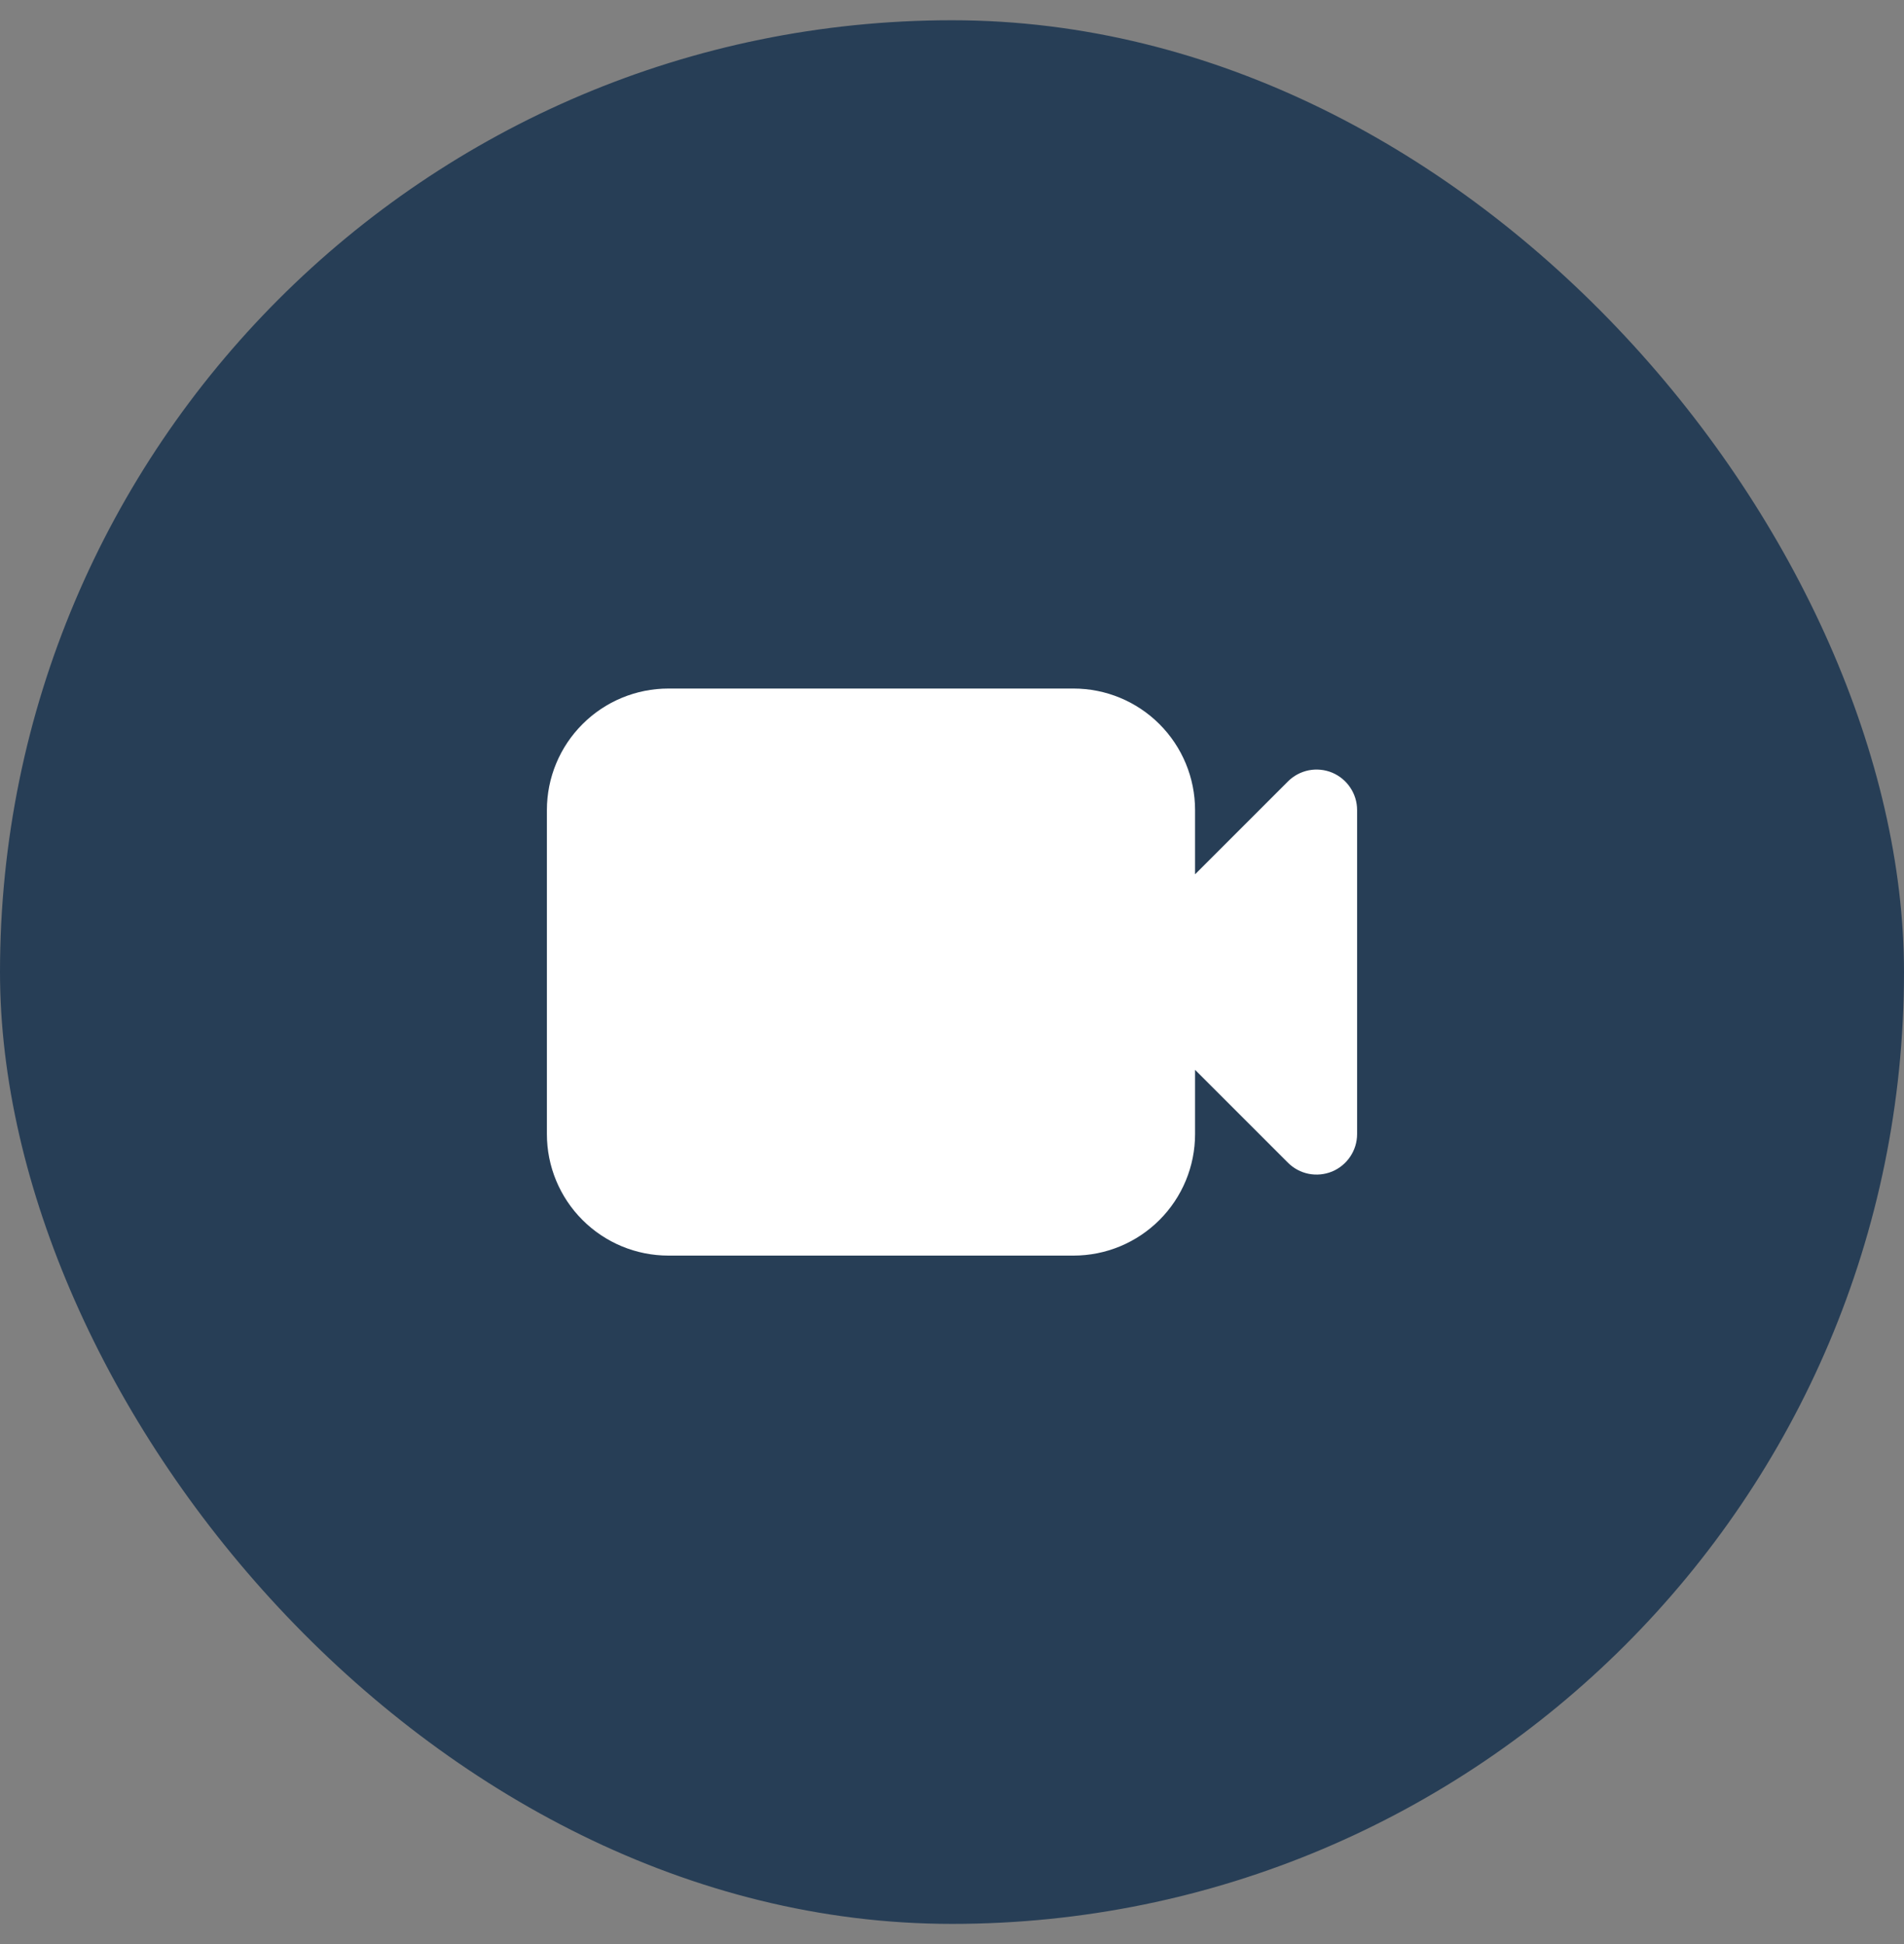 <svg width="47" height="48" viewBox="0 0 47 48" fill="none" xmlns="http://www.w3.org/2000/svg">
<rect x="0" y="0" width="47" height="48" fill="#808080" stroke="none"/>
<rect y="0.5" width="47" height="47" rx="23.5" fill="#273E56"/>
<path fill-rule="evenodd" clip-rule="evenodd" d="M16.5 17C15.704 17 14.941 17.316 14.379 17.879C13.816 18.441 13.5 19.204 13.5 20V28C13.5 28.796 13.816 29.559 14.379 30.121C14.941 30.684 15.704 31 16.5 31H26.5C27.296 31 28.059 30.684 28.621 30.121C29.184 29.559 29.5 28.796 29.5 28V26.414L31.793 28.707C31.933 28.847 32.111 28.942 32.305 28.981C32.499 29.019 32.7 28.999 32.883 28.924C33.065 28.848 33.221 28.72 33.331 28.555C33.441 28.391 33.5 28.198 33.5 28V20C33.5 19.802 33.441 19.609 33.331 19.445C33.221 19.28 33.065 19.152 32.883 19.076C32.7 19.001 32.499 18.981 32.305 19.019C32.111 19.058 31.933 19.153 31.793 19.293L29.5 21.586V20C29.5 19.204 29.184 18.441 28.621 17.879C28.059 17.316 27.296 17 26.5 17H16.5Z" fill="white"/>
</svg>
